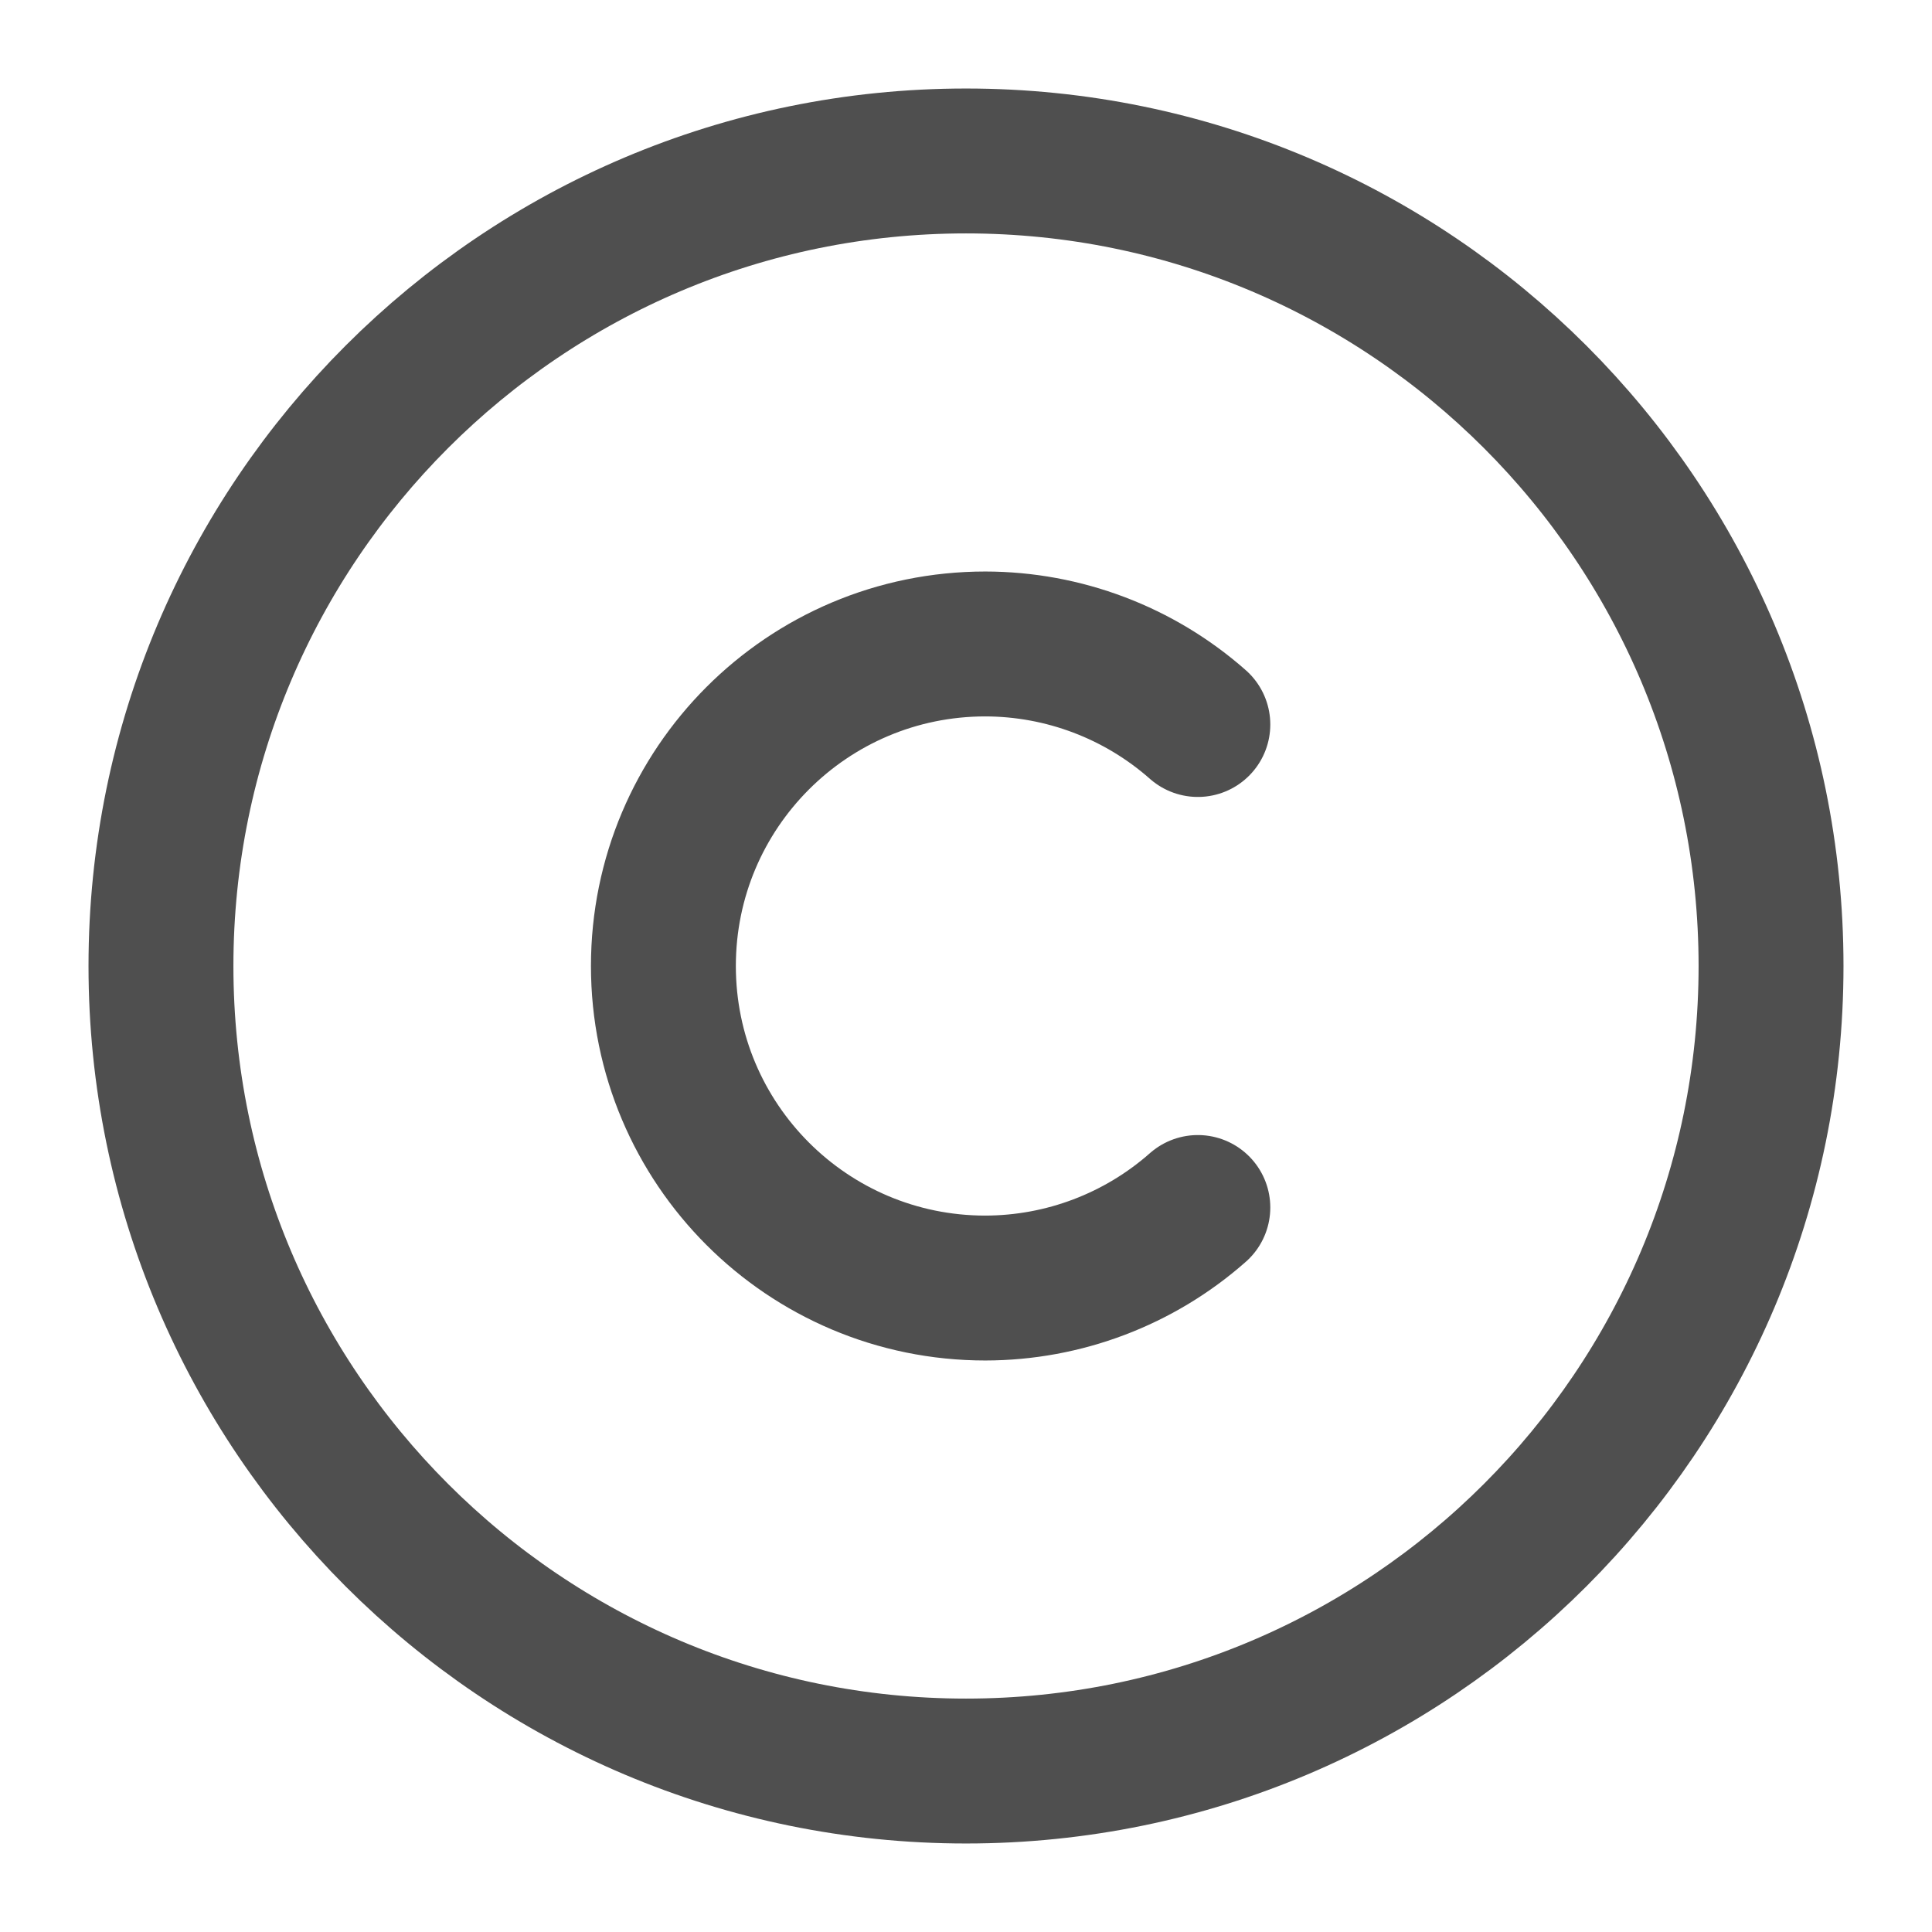 <svg width="16" height="16" viewBox="0 0 16 16" fill="none" xmlns="http://www.w3.org/2000/svg">
<g clip-path="url(#clip0_277_1024)">
<path d="M8 14.667C4.32 14.667 1.333 11.68 1.333 8C1.333 4.32 4.32 1.333 8 1.333C11.68 1.333 14.667 4.32 14.667 8C14.667 11.68 11.68 14.667 8 14.667Z" stroke="#4F4F4F" stroke-width="1.2" stroke-linecap="round" stroke-linejoin="round"/>
<path d="M9.92 10C9.434 10.429 8.809 10.666 8.16 10.667C6.687 10.667 5.494 9.473 5.494 8C5.494 6.527 6.687 5.333 8.16 5.333C8.809 5.334 9.434 5.571 9.92 6" stroke="#4F4F4F" stroke-width="1.2" stroke-linecap="round" stroke-linejoin="round"/>
</g>
<defs>
<clipPath id="clip0_277_1024">
<rect width="16" height="16" fill="white"/>
</clipPath>
</defs>
</svg>
